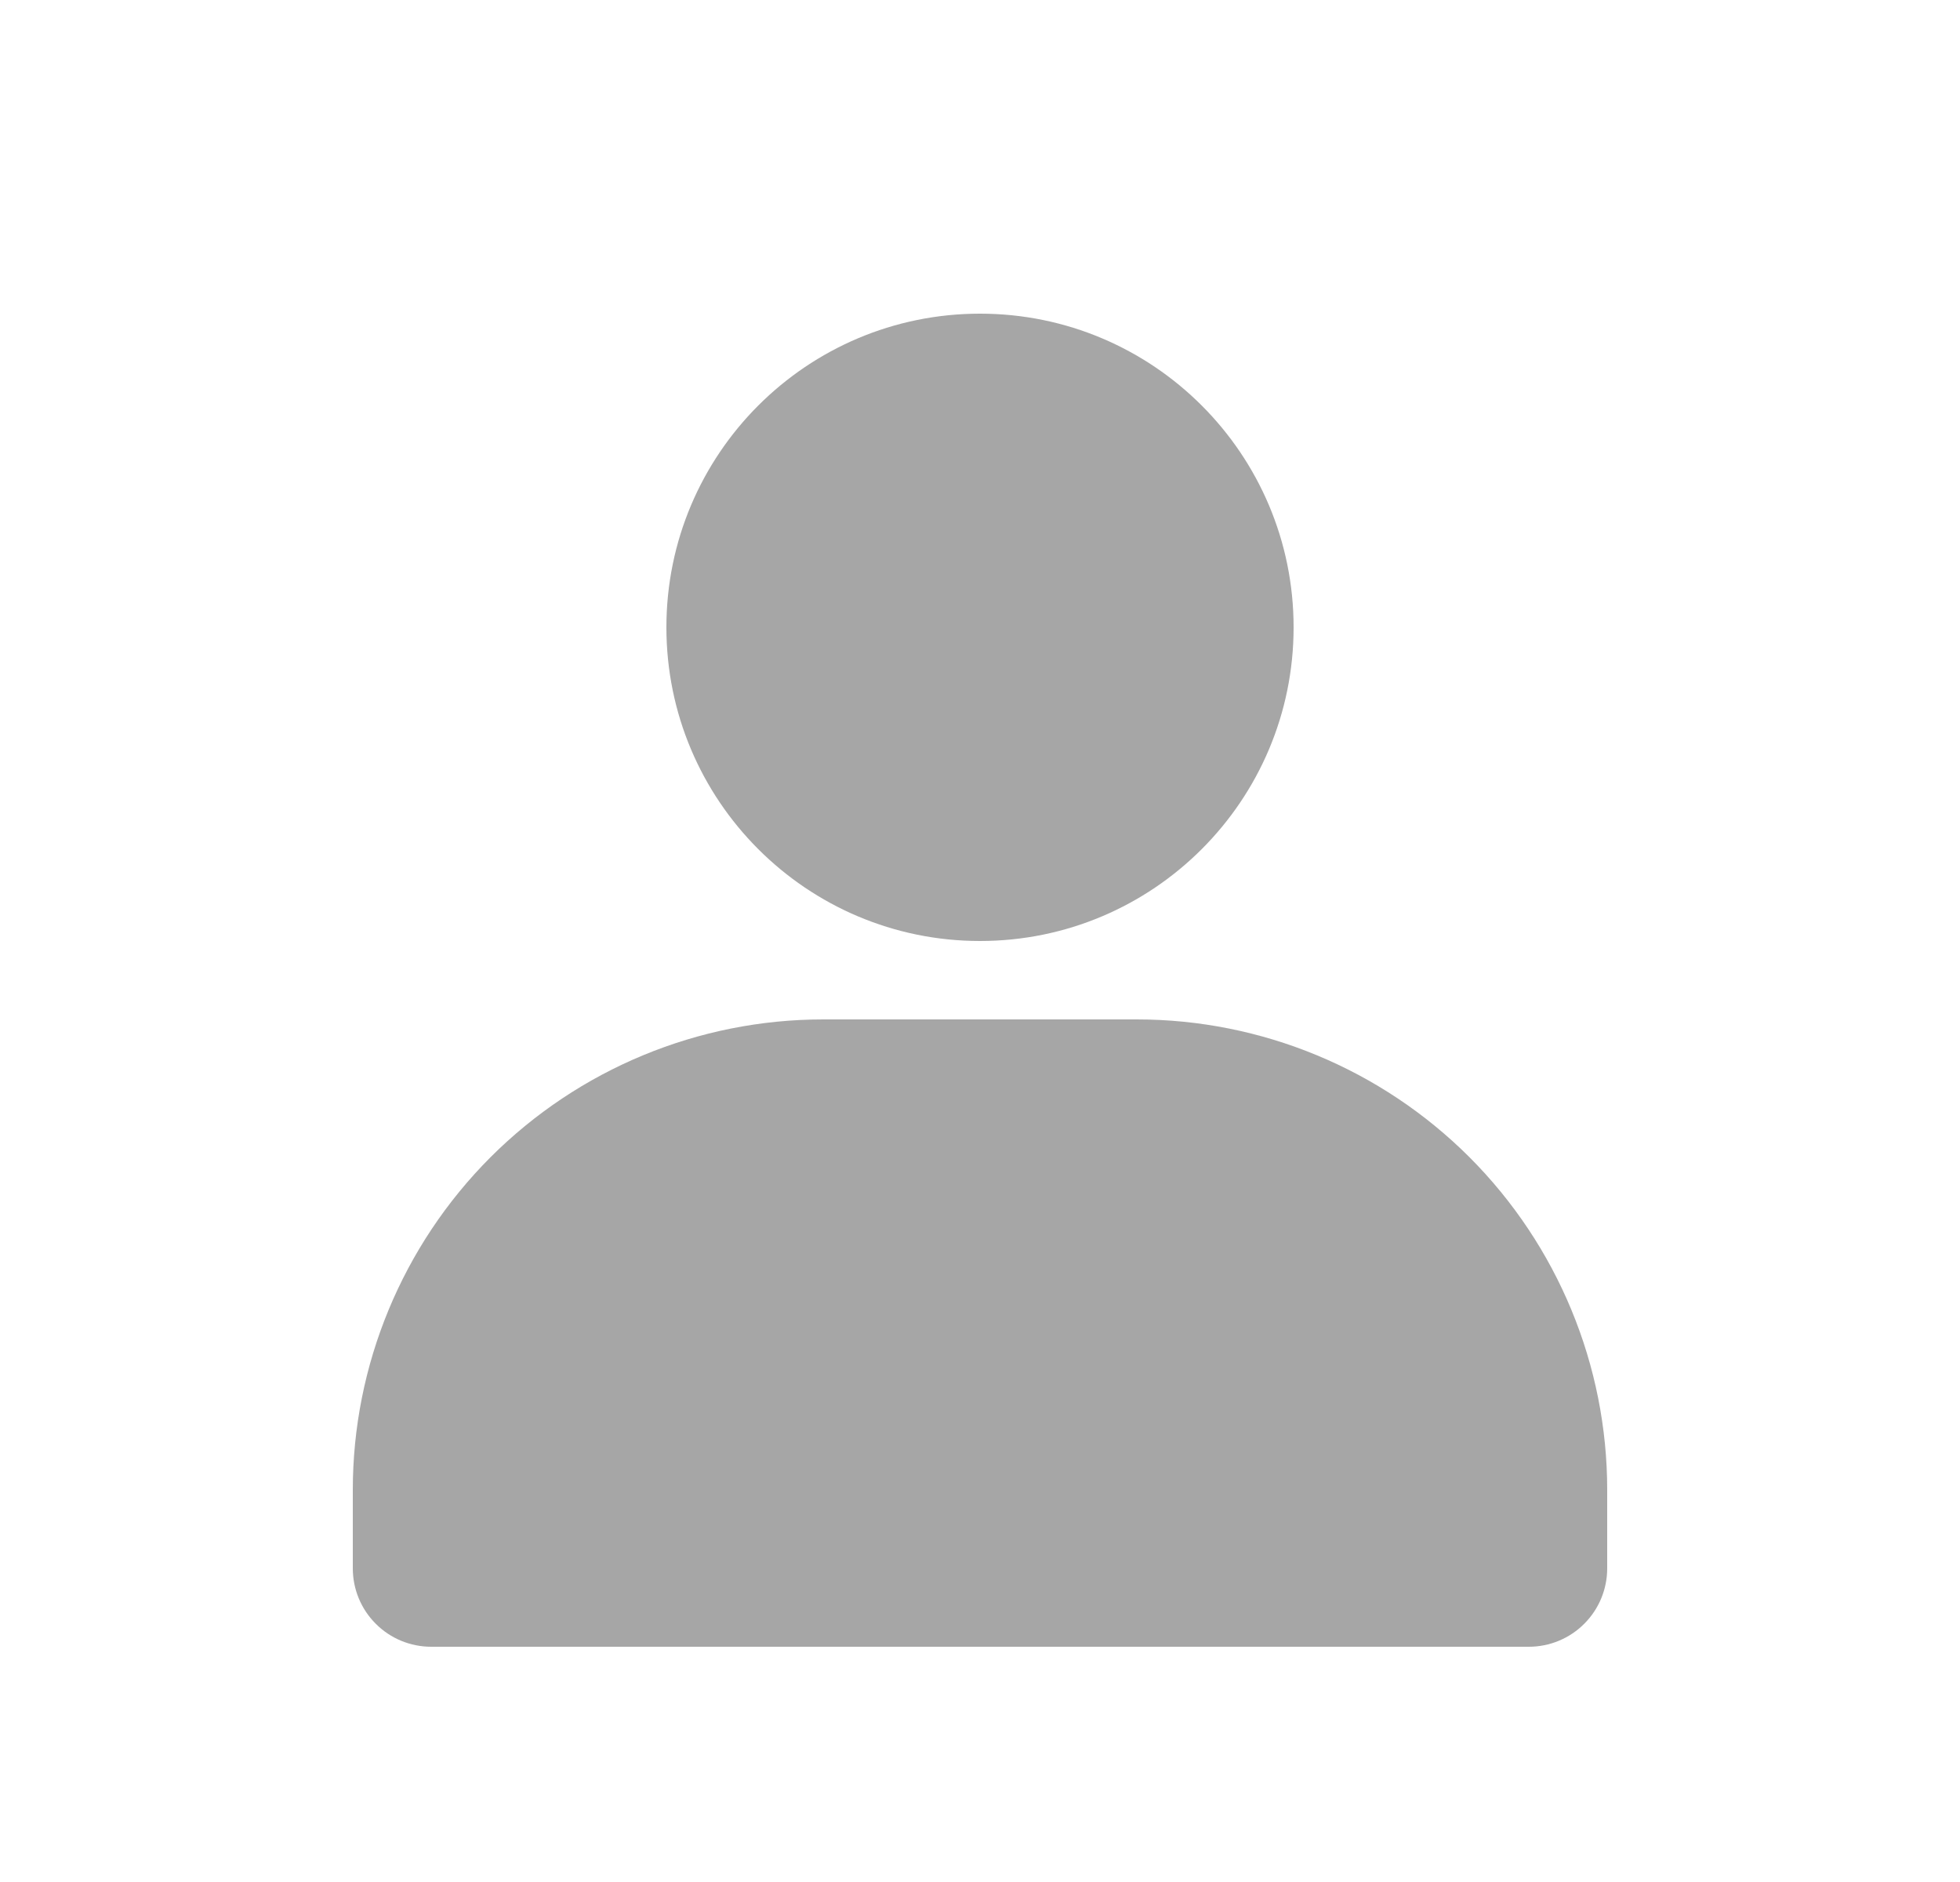 <svg width="25" height="24" viewBox="0 0 25 24" fill="none" xmlns="http://www.w3.org/2000/svg">
<path d="M12.5 12C14.709 12 16.5 10.209 16.5 8C16.5 5.791 14.709 4 12.5 4C10.291 4 8.5 5.791 8.5 8C8.5 10.209 10.291 12 12.5 12Z" fill="#A6A6A6"/>
<path d="M20.5 19V20C20.5 20.265 20.395 20.52 20.207 20.707C20.02 20.895 19.765 21 19.5 21H5.5C5.235 21 4.98 20.895 4.793 20.707C4.605 20.52 4.5 20.265 4.5 20V19C4.5 17.409 5.132 15.883 6.257 14.757C7.383 13.632 8.909 13 10.5 13H14.5C16.091 13 17.617 13.632 18.743 14.757C19.868 15.883 20.5 17.409 20.5 19Z" fill="#A6A6A6"/>
</svg>
